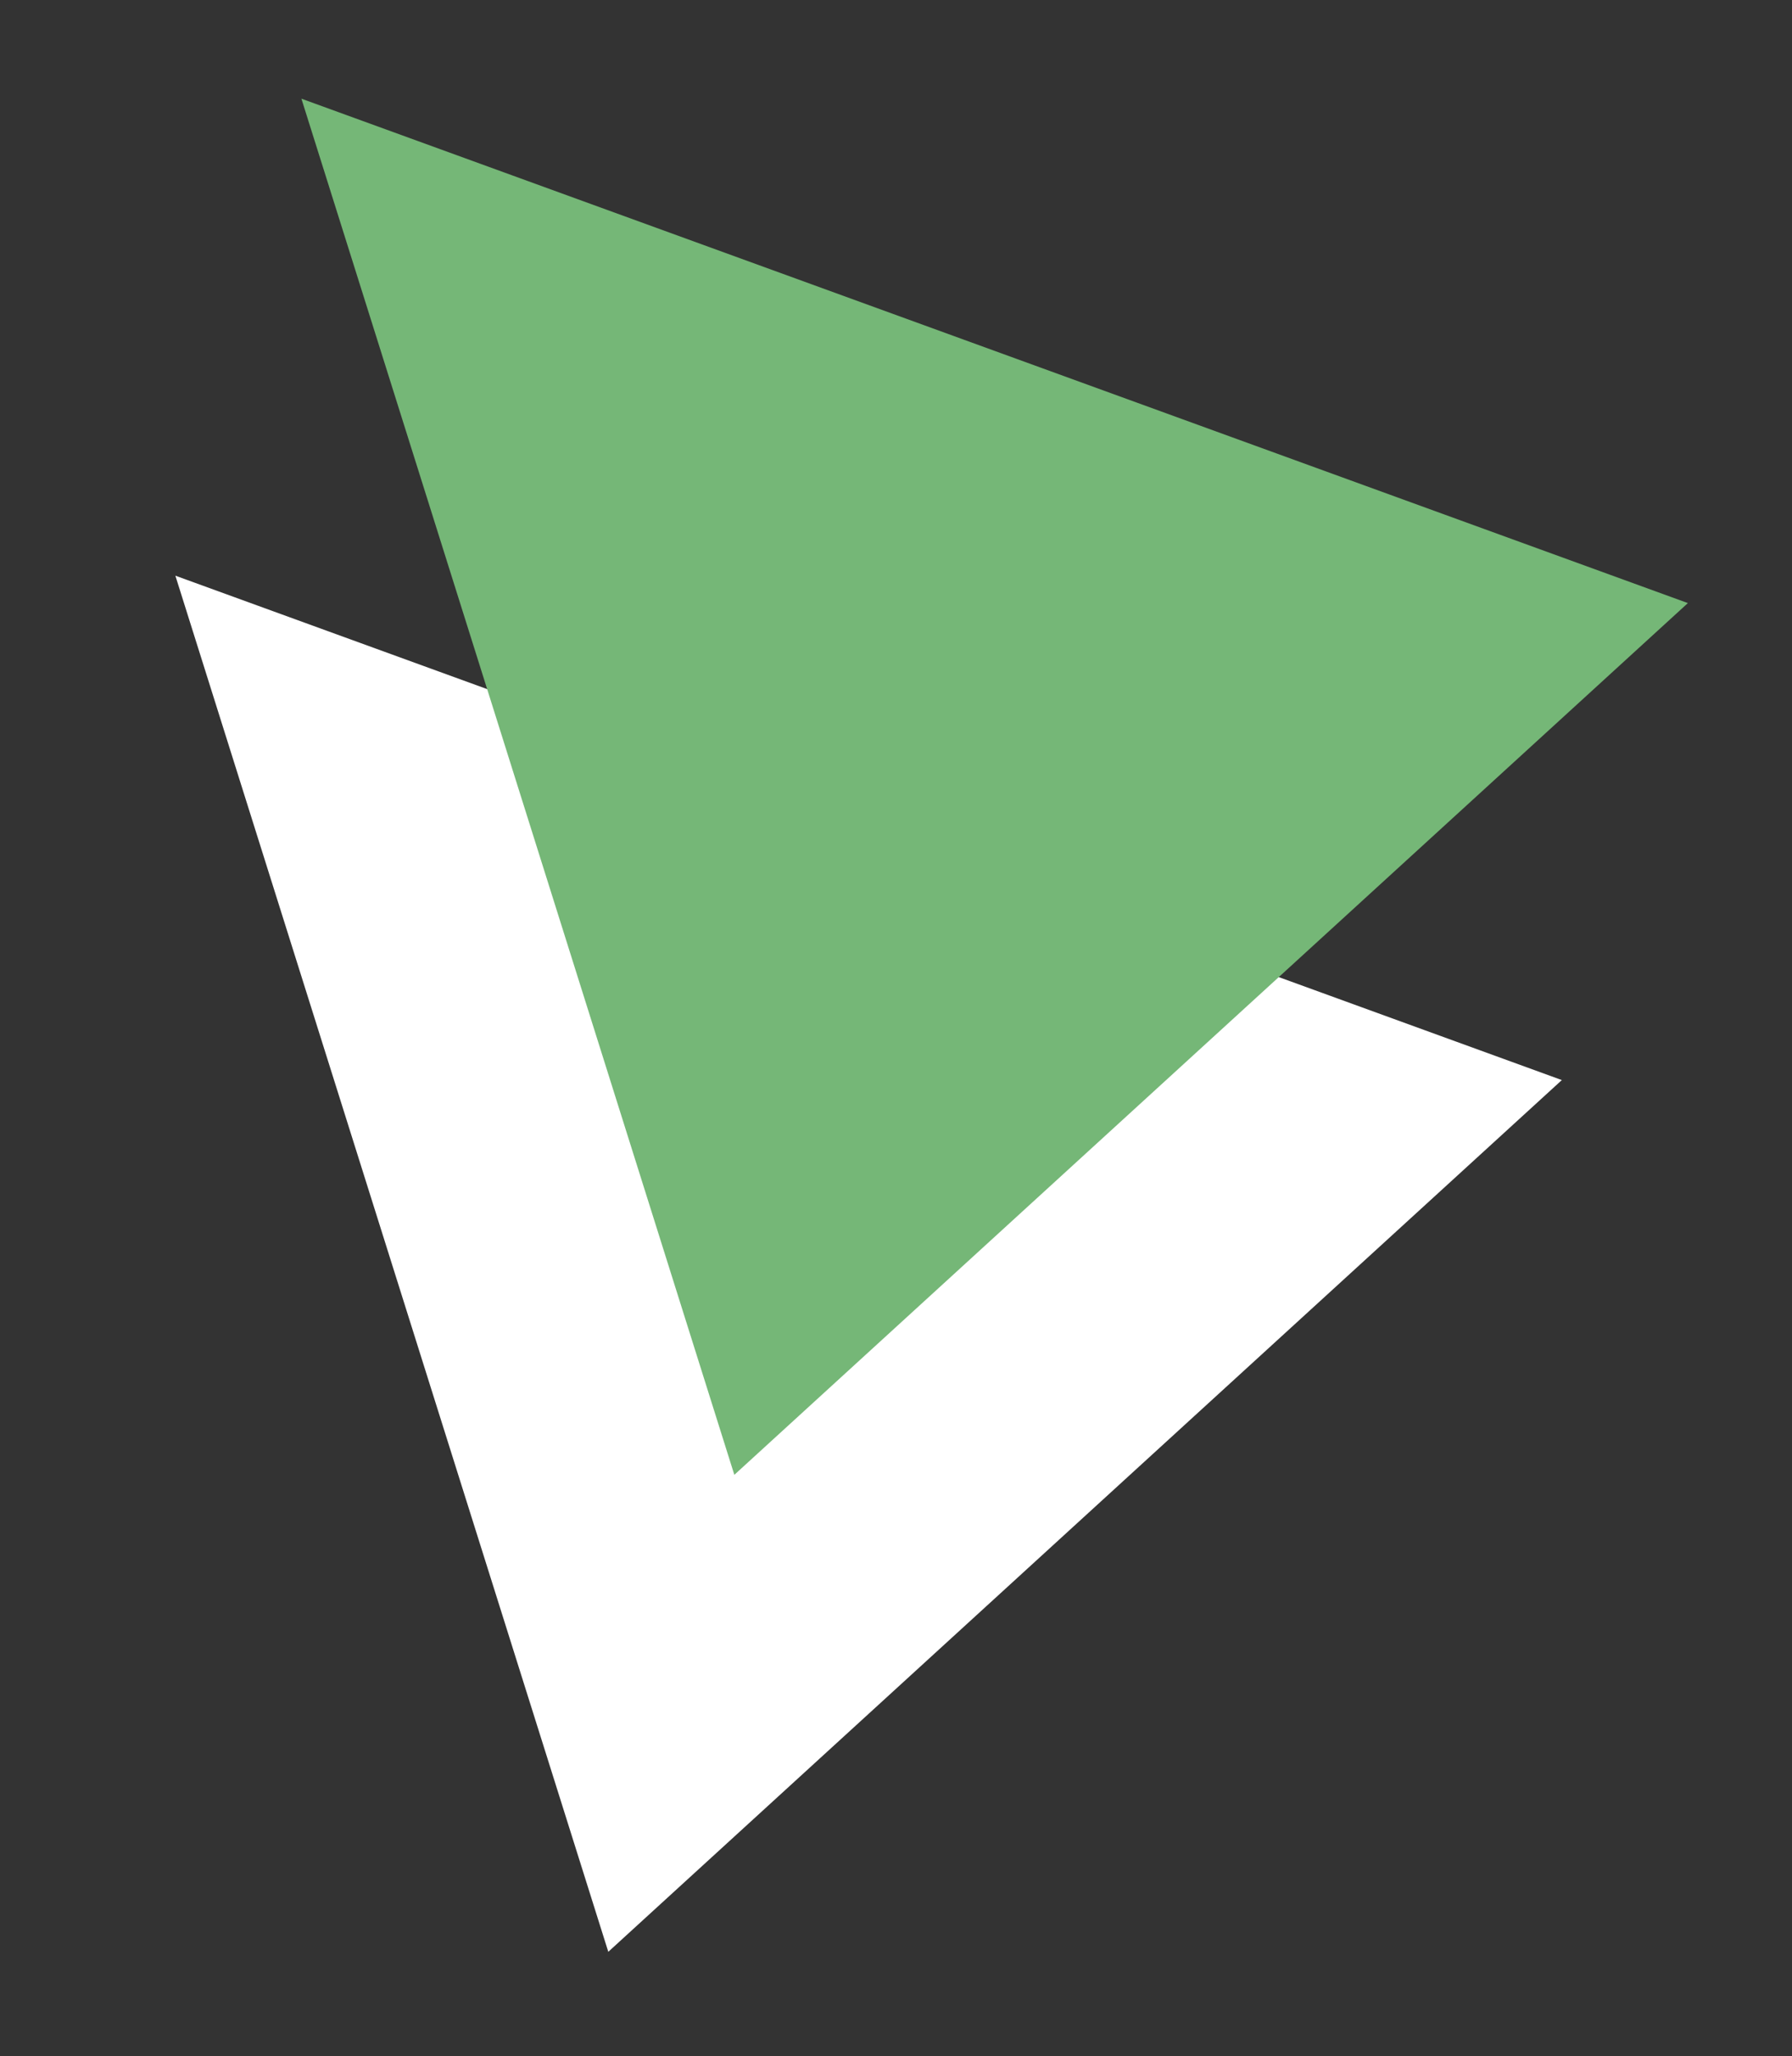 <?xml version="1.0" encoding="utf-8"?>
<!-- Generator: Adobe Illustrator 21.0.0, SVG Export Plug-In . SVG Version: 6.00 Build 0)  -->
<svg version="1.1" id="Layer_1" xmlns="http://www.w3.org/2000/svg" xmlns:xlink="http://www.w3.org/1999/xlink" x="0px" y="0px"
	 viewBox="0 0 32.7 37.5" style="enable-background:new 0 0 32.7 37.5;" xml:space="preserve">
<rect x="0" y="0" width="32.7" height="37.5" fill="#333333" stroke="none"/>
<style type="text/css">
	.st0{fill:#FFFFFF;}
	.st1{fill:#75B777;}
</style>
<g>
	<g>
		<g>
			<polygon class="st0" points="3.2,10.5 11.1,35.6 28.5,19.7 			"/>
		</g>
		<g>
			<polygon class="st1" points="5.5,1.8 13.4,26.9 30.8,11 			"/>
		</g>
	</g>
</g>
</svg>
